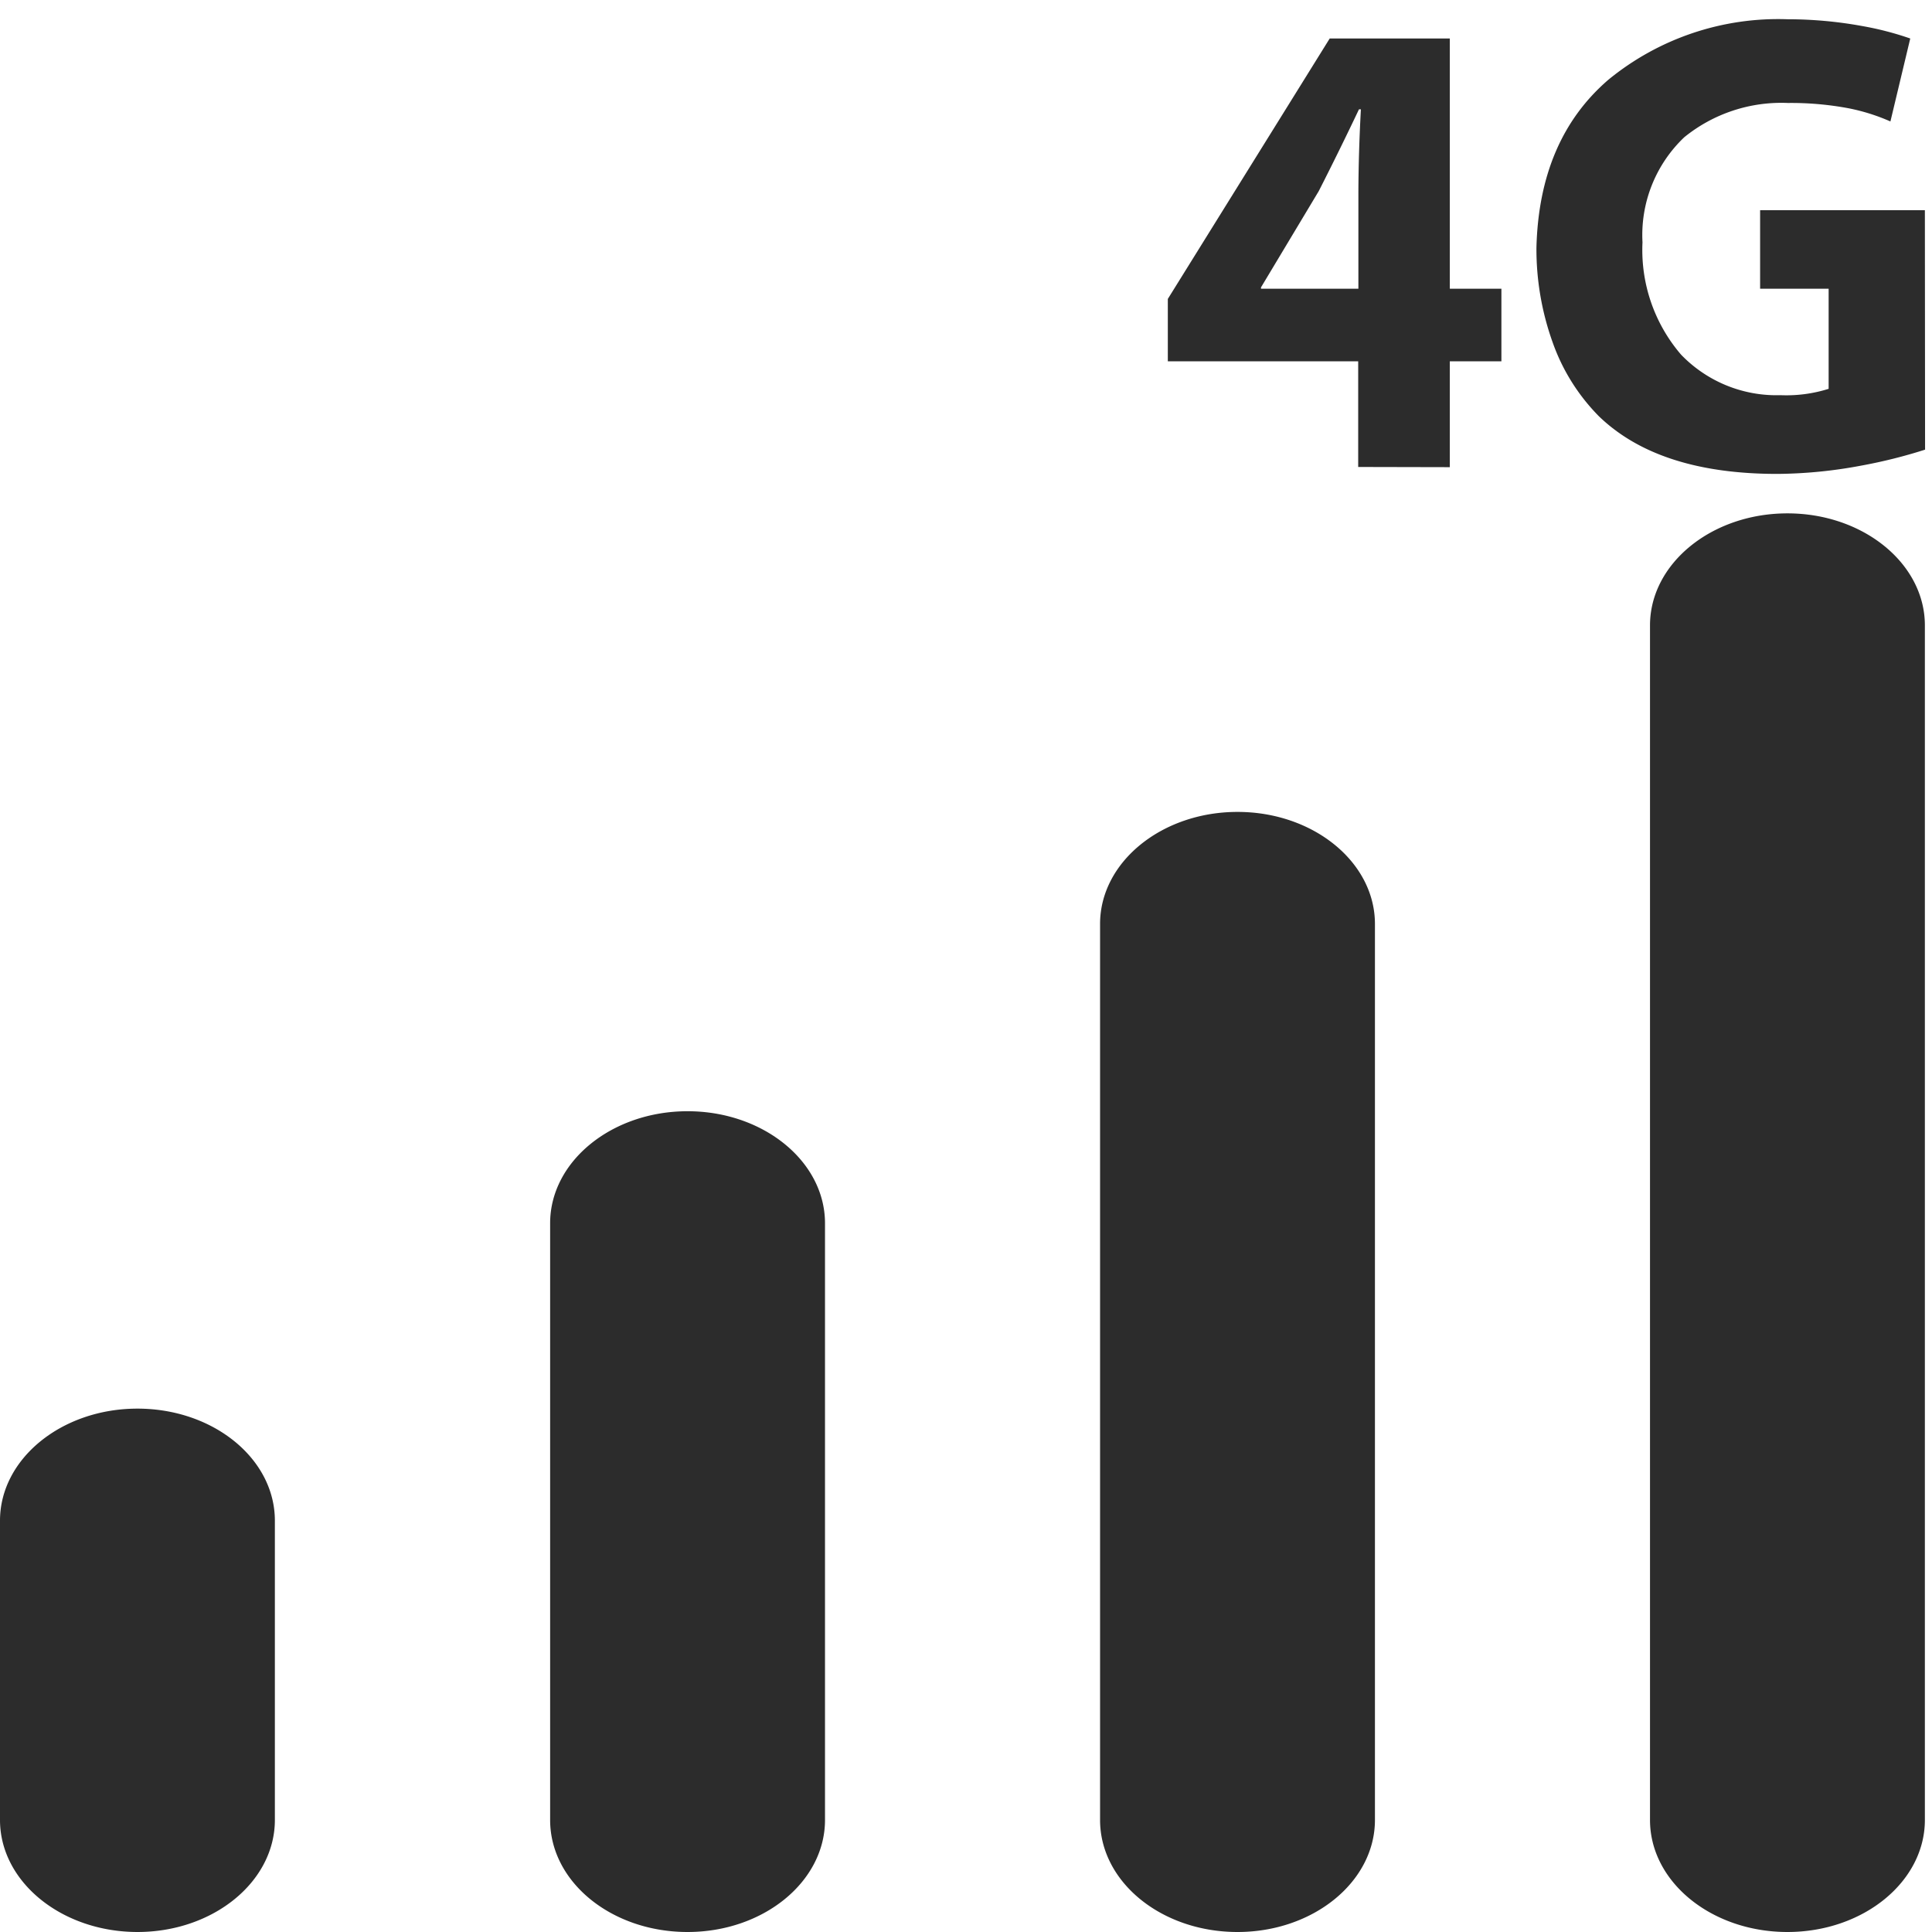 <?xml version="1.0" standalone="no"?><!DOCTYPE svg PUBLIC "-//W3C//DTD SVG 1.1//EN" "http://www.w3.org/Graphics/SVG/1.1/DTD/svg11.dtd"><svg class="icon" width="200px" height="200.00px" viewBox="0 0 1024 1024" version="1.1" xmlns="http://www.w3.org/2000/svg"><path fill="#2c2c2c" d="M947.381 1024c-40.197 0-72.844-26.526-72.844-59.377V331.471c0-32.749 32.647-59.377 72.844-59.377s72.844 26.628 72.844 59.377v633.152c0 32.749-32.647 59.377-72.844 59.377z m-291.478 0c-40.299 0-72.844-26.526-72.844-59.377V489.708c0-32.749 32.647-59.377 72.844-59.377s72.844 26.628 72.844 59.377v474.915c0 32.749-32.647 59.377-72.844 59.377z m-291.478 0c-40.299 0-72.844-26.526-72.844-59.377v-316.27c0-32.749 32.647-59.377 72.844-59.377s72.844 26.628 72.844 59.377v316.27c0 32.749-32.647 59.377-72.844 59.377z m-291.478 0C32.647 1024 0 997.372 0 964.623V805.978c0-32.749 32.647-59.377 72.844-59.377s72.844 26.526 72.844 59.377v158.645c0 32.749-32.647 59.377-72.844 59.377z m0 0M768.434 247.609v-56.112H795.776V153.034h-27.342V20.405h-63.662l-85.801 138.036v33.055h100.9v56.01zM668.35 153.034v-0.714l30.607-51.011q10.916-21.425 21.323-43.36h1.02q-1.224 22.445-1.326 43.36V153.034z m0 0M1020.225 111.409h-87.331V153.034H969.214v53.052a74.476 74.476 0 0 1-25.506 3.367 70.191 70.191 0 0 1-52.746-21.527 85.087 85.087 0 0 1-20.405-59.479 71.416 71.416 0 0 1 22.139-55.704 81.618 81.618 0 0 1 54.99-18.16 164.358 164.358 0 0 1 31.831 2.755 104.471 104.471 0 0 1 22.445 7.04L1012.471 20.405a163.848 163.848 0 0 0-25.608-6.631A221.083 221.083 0 0 0 947.381 10.202a142.015 142.015 0 0 0-94.881 32.035q-36.728 31.627-38.156 89.066a146.198 146.198 0 0 0 8.57 50.093 105.695 105.695 0 0 0 24.485 39.177q31.627 30.607 94.575 30.607a248.221 248.221 0 0 0 44.482-4.387 269.85 269.85 0 0 0 33.871-8.468z m0 0"  /></svg>